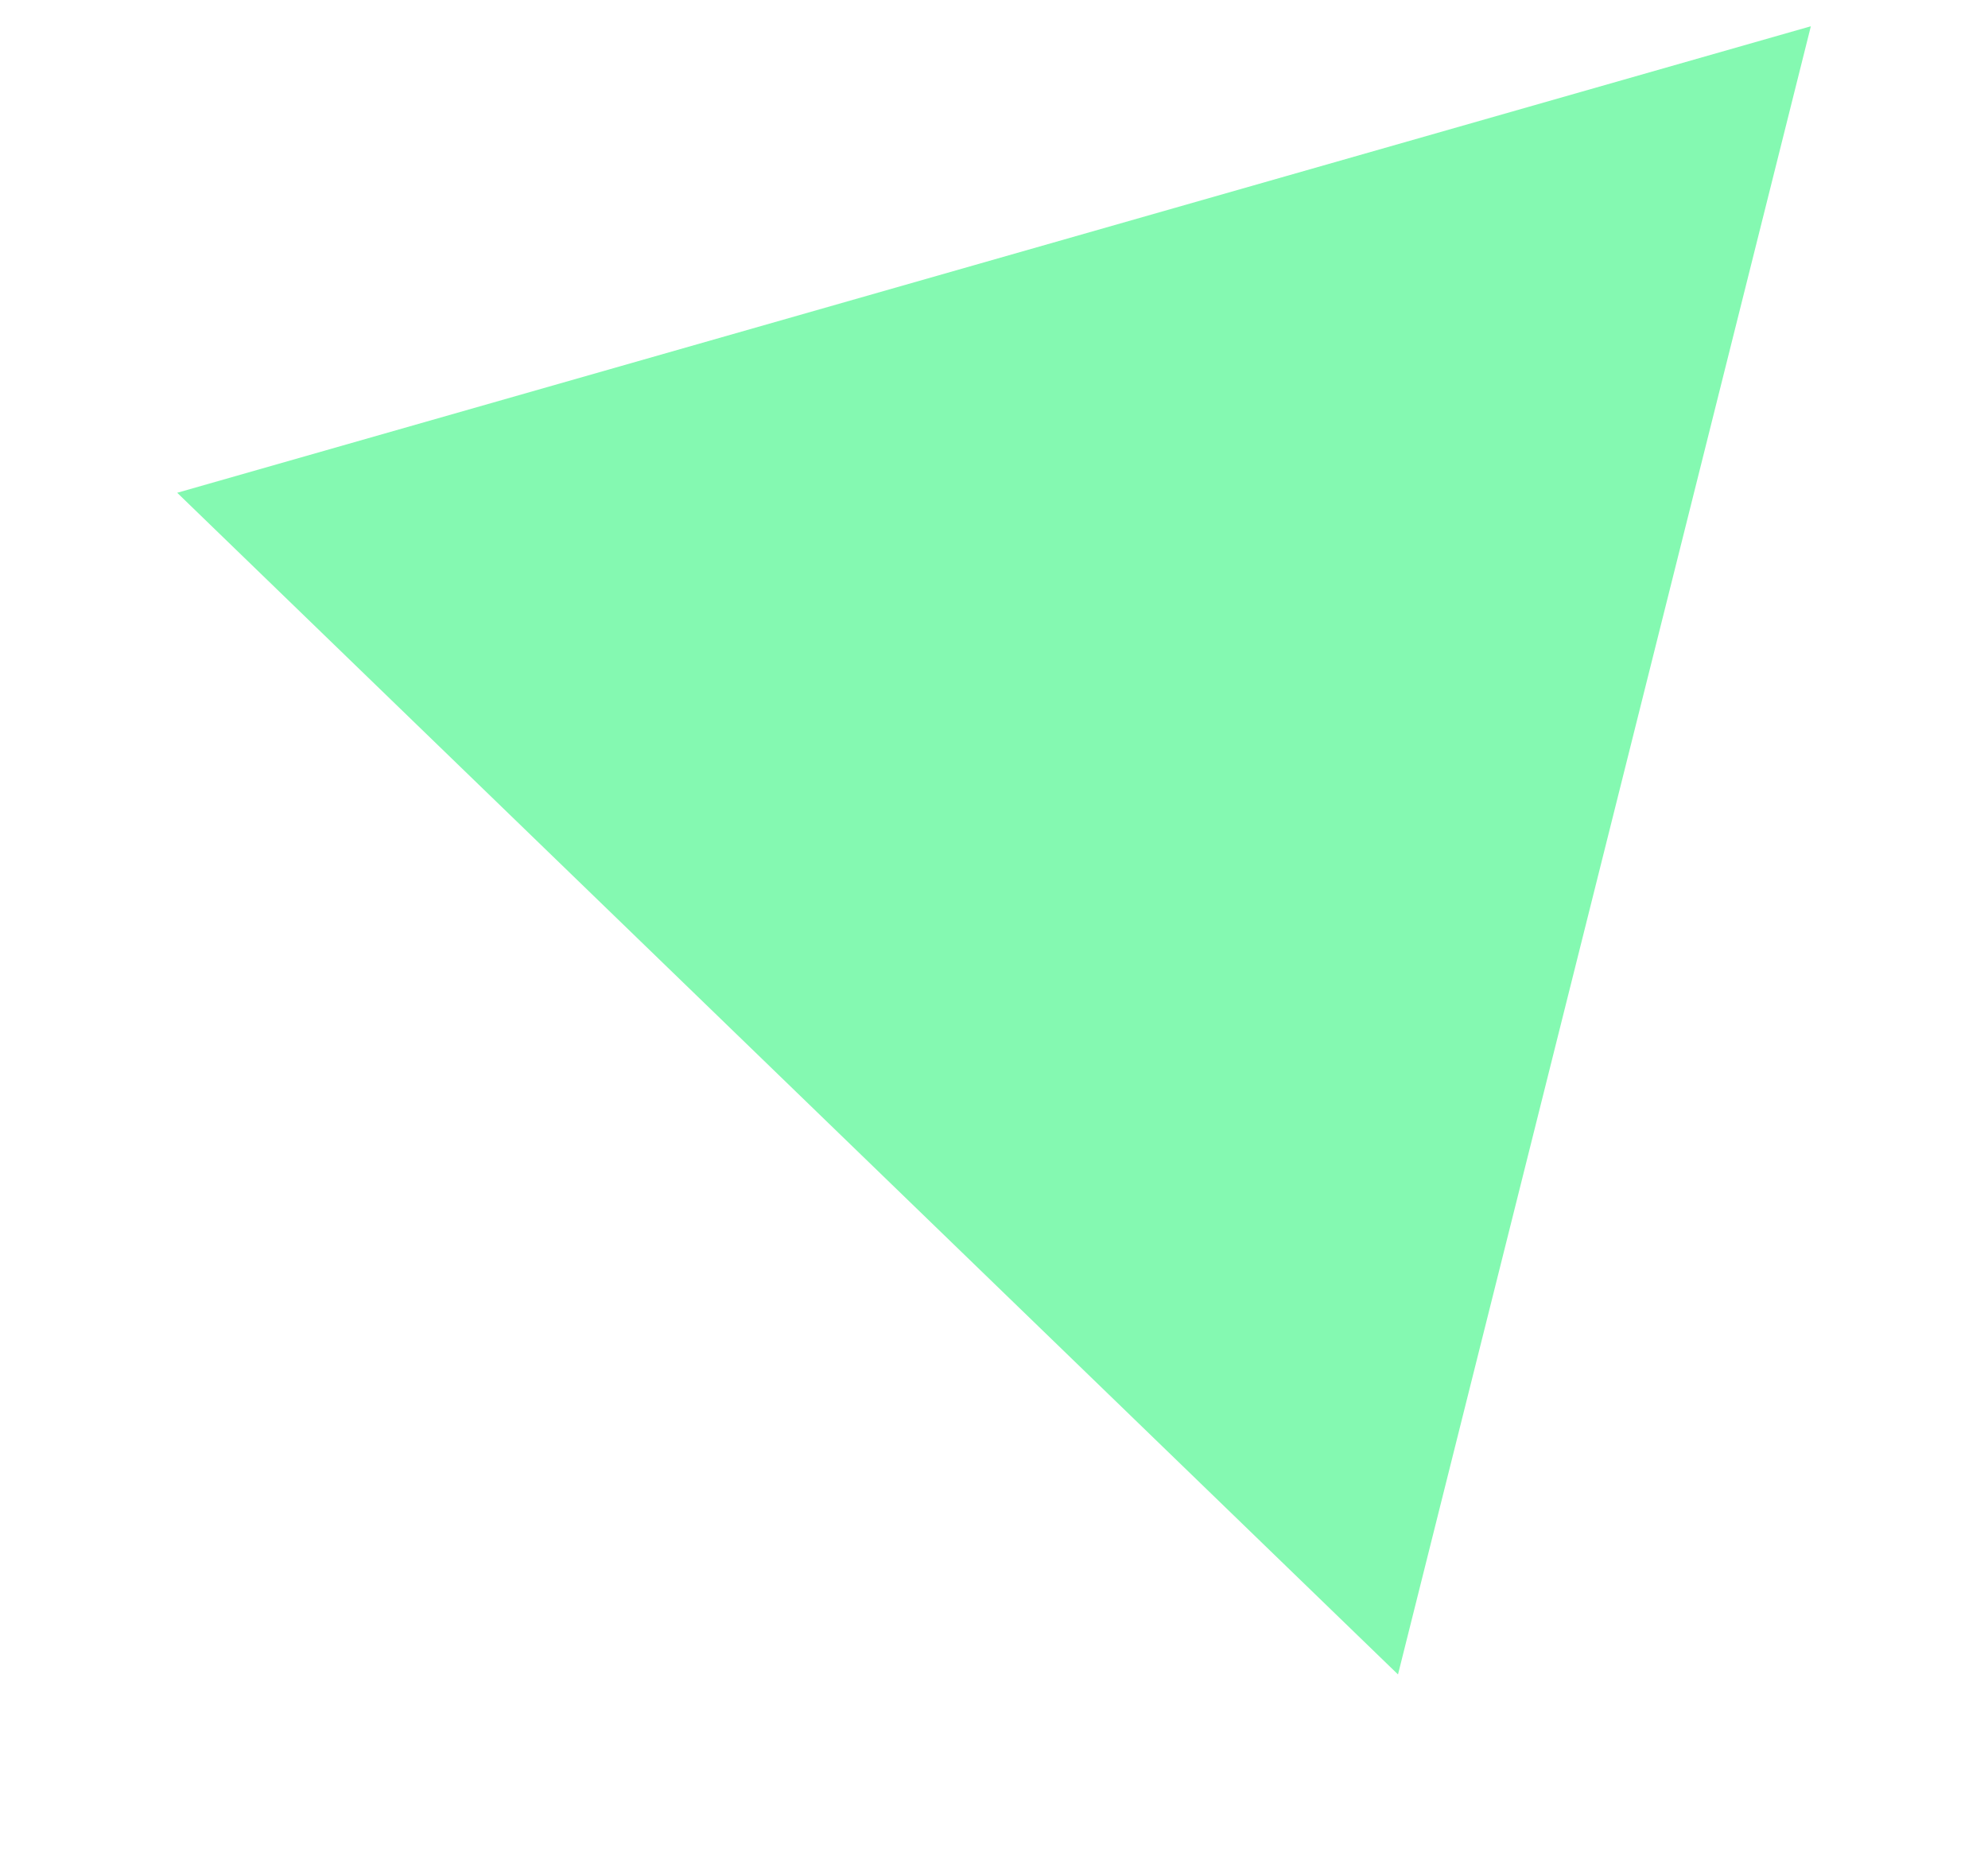 <svg width="455" height="424" viewBox="0 0 455 424" fill="none" xmlns="http://www.w3.org/2000/svg">
<g filter="url(#filter0_f)">
<path d="M40.555 112.771L414.457 6.008L319.965 383.198L40.555 112.771Z" fill="#84F9B1"/>
</g>
<defs>
<filter id="filter0_f" x="0.555" y="-33.992" width="453.902" height="457.19" filterUnits="userSpaceOnUse" color-interpolation-filters="sRGB">
<feFlood flood-opacity="0" result="BackgroundImageFix"/>
<feBlend mode="normal" in="SourceGraphic" in2="BackgroundImageFix" result="shape"/>
<feGaussianBlur stdDeviation="20" result="effect1_foregroundBlur"/>
</filter>
</defs>
</svg>
